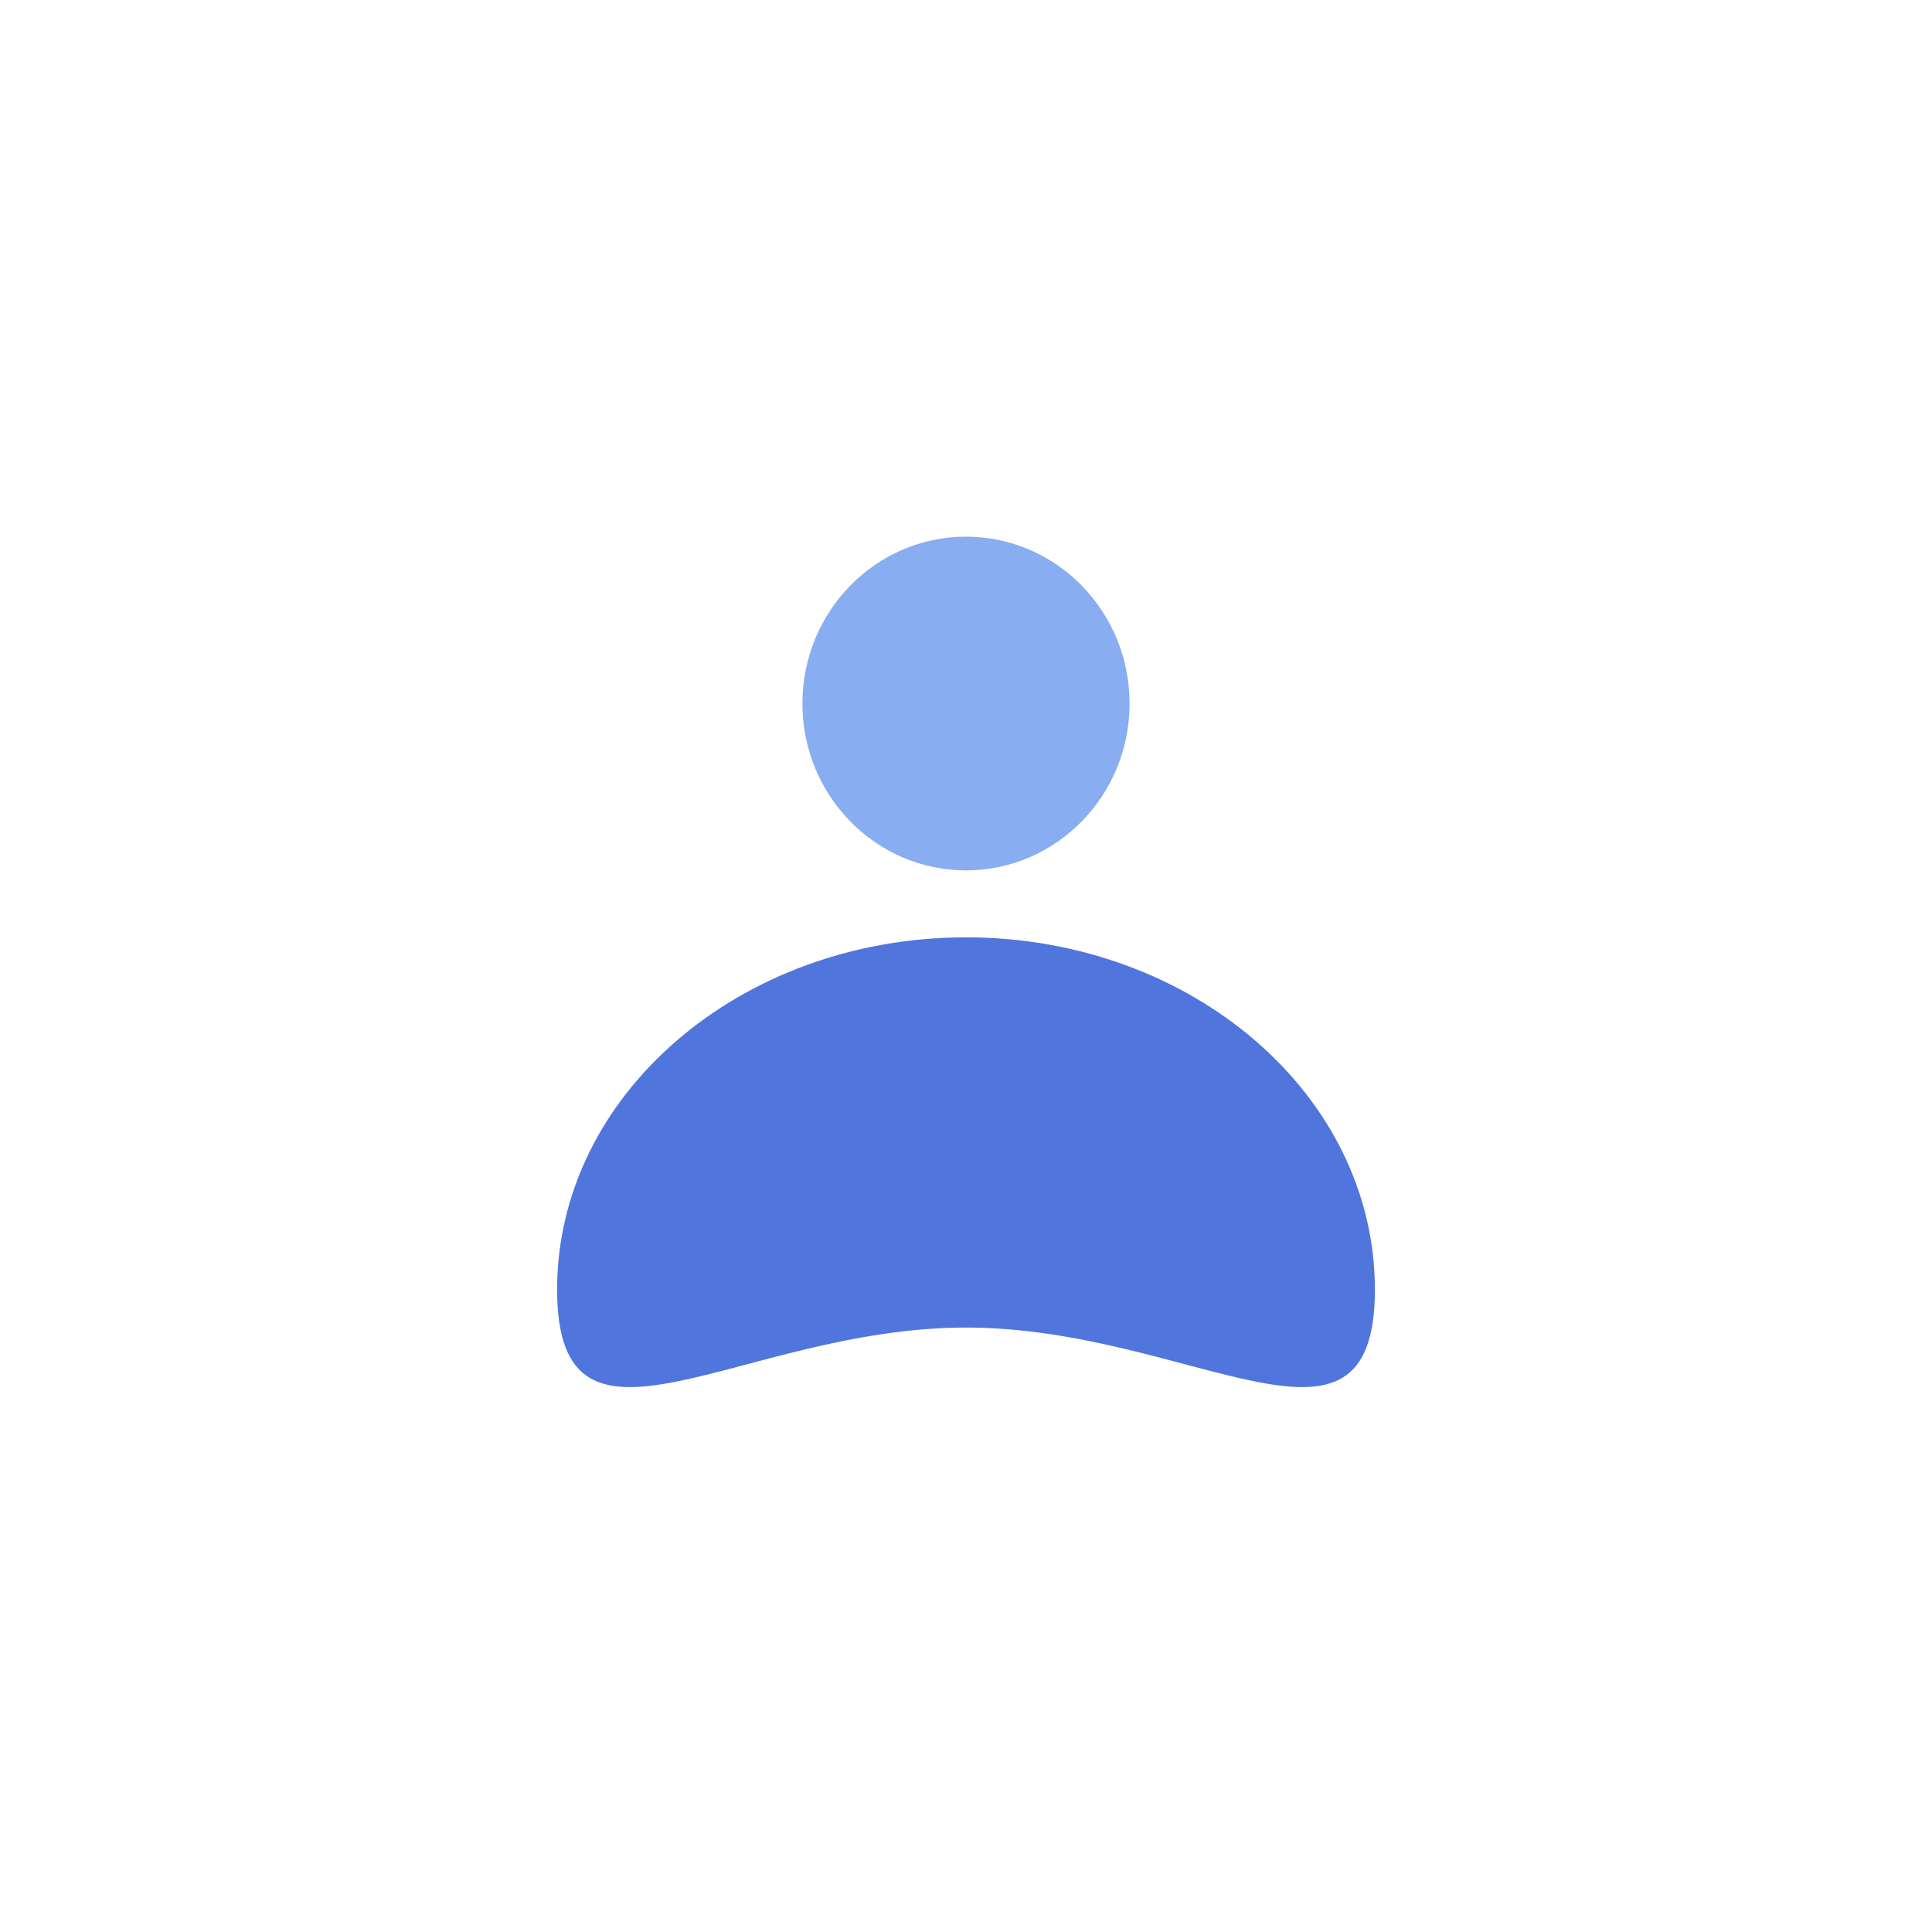 <svg xmlns="http://www.w3.org/2000/svg" width="36" height="36" viewBox="0 0 36 36">
    <g fill="none" fill-rule="evenodd">
        <ellipse cx="18" cy="13.109" fill="#88ADF0" rx="3.048" ry="3.109"/>
        <path fill="#5075DD" d="M18 24.737c4.208 0 7.619 2.917 7.619-.708S22.208 17.466 18 17.466s-7.619 2.938-7.619 6.563c0 3.625 3.411.708 7.619.708z"/>
    </g>
</svg>
